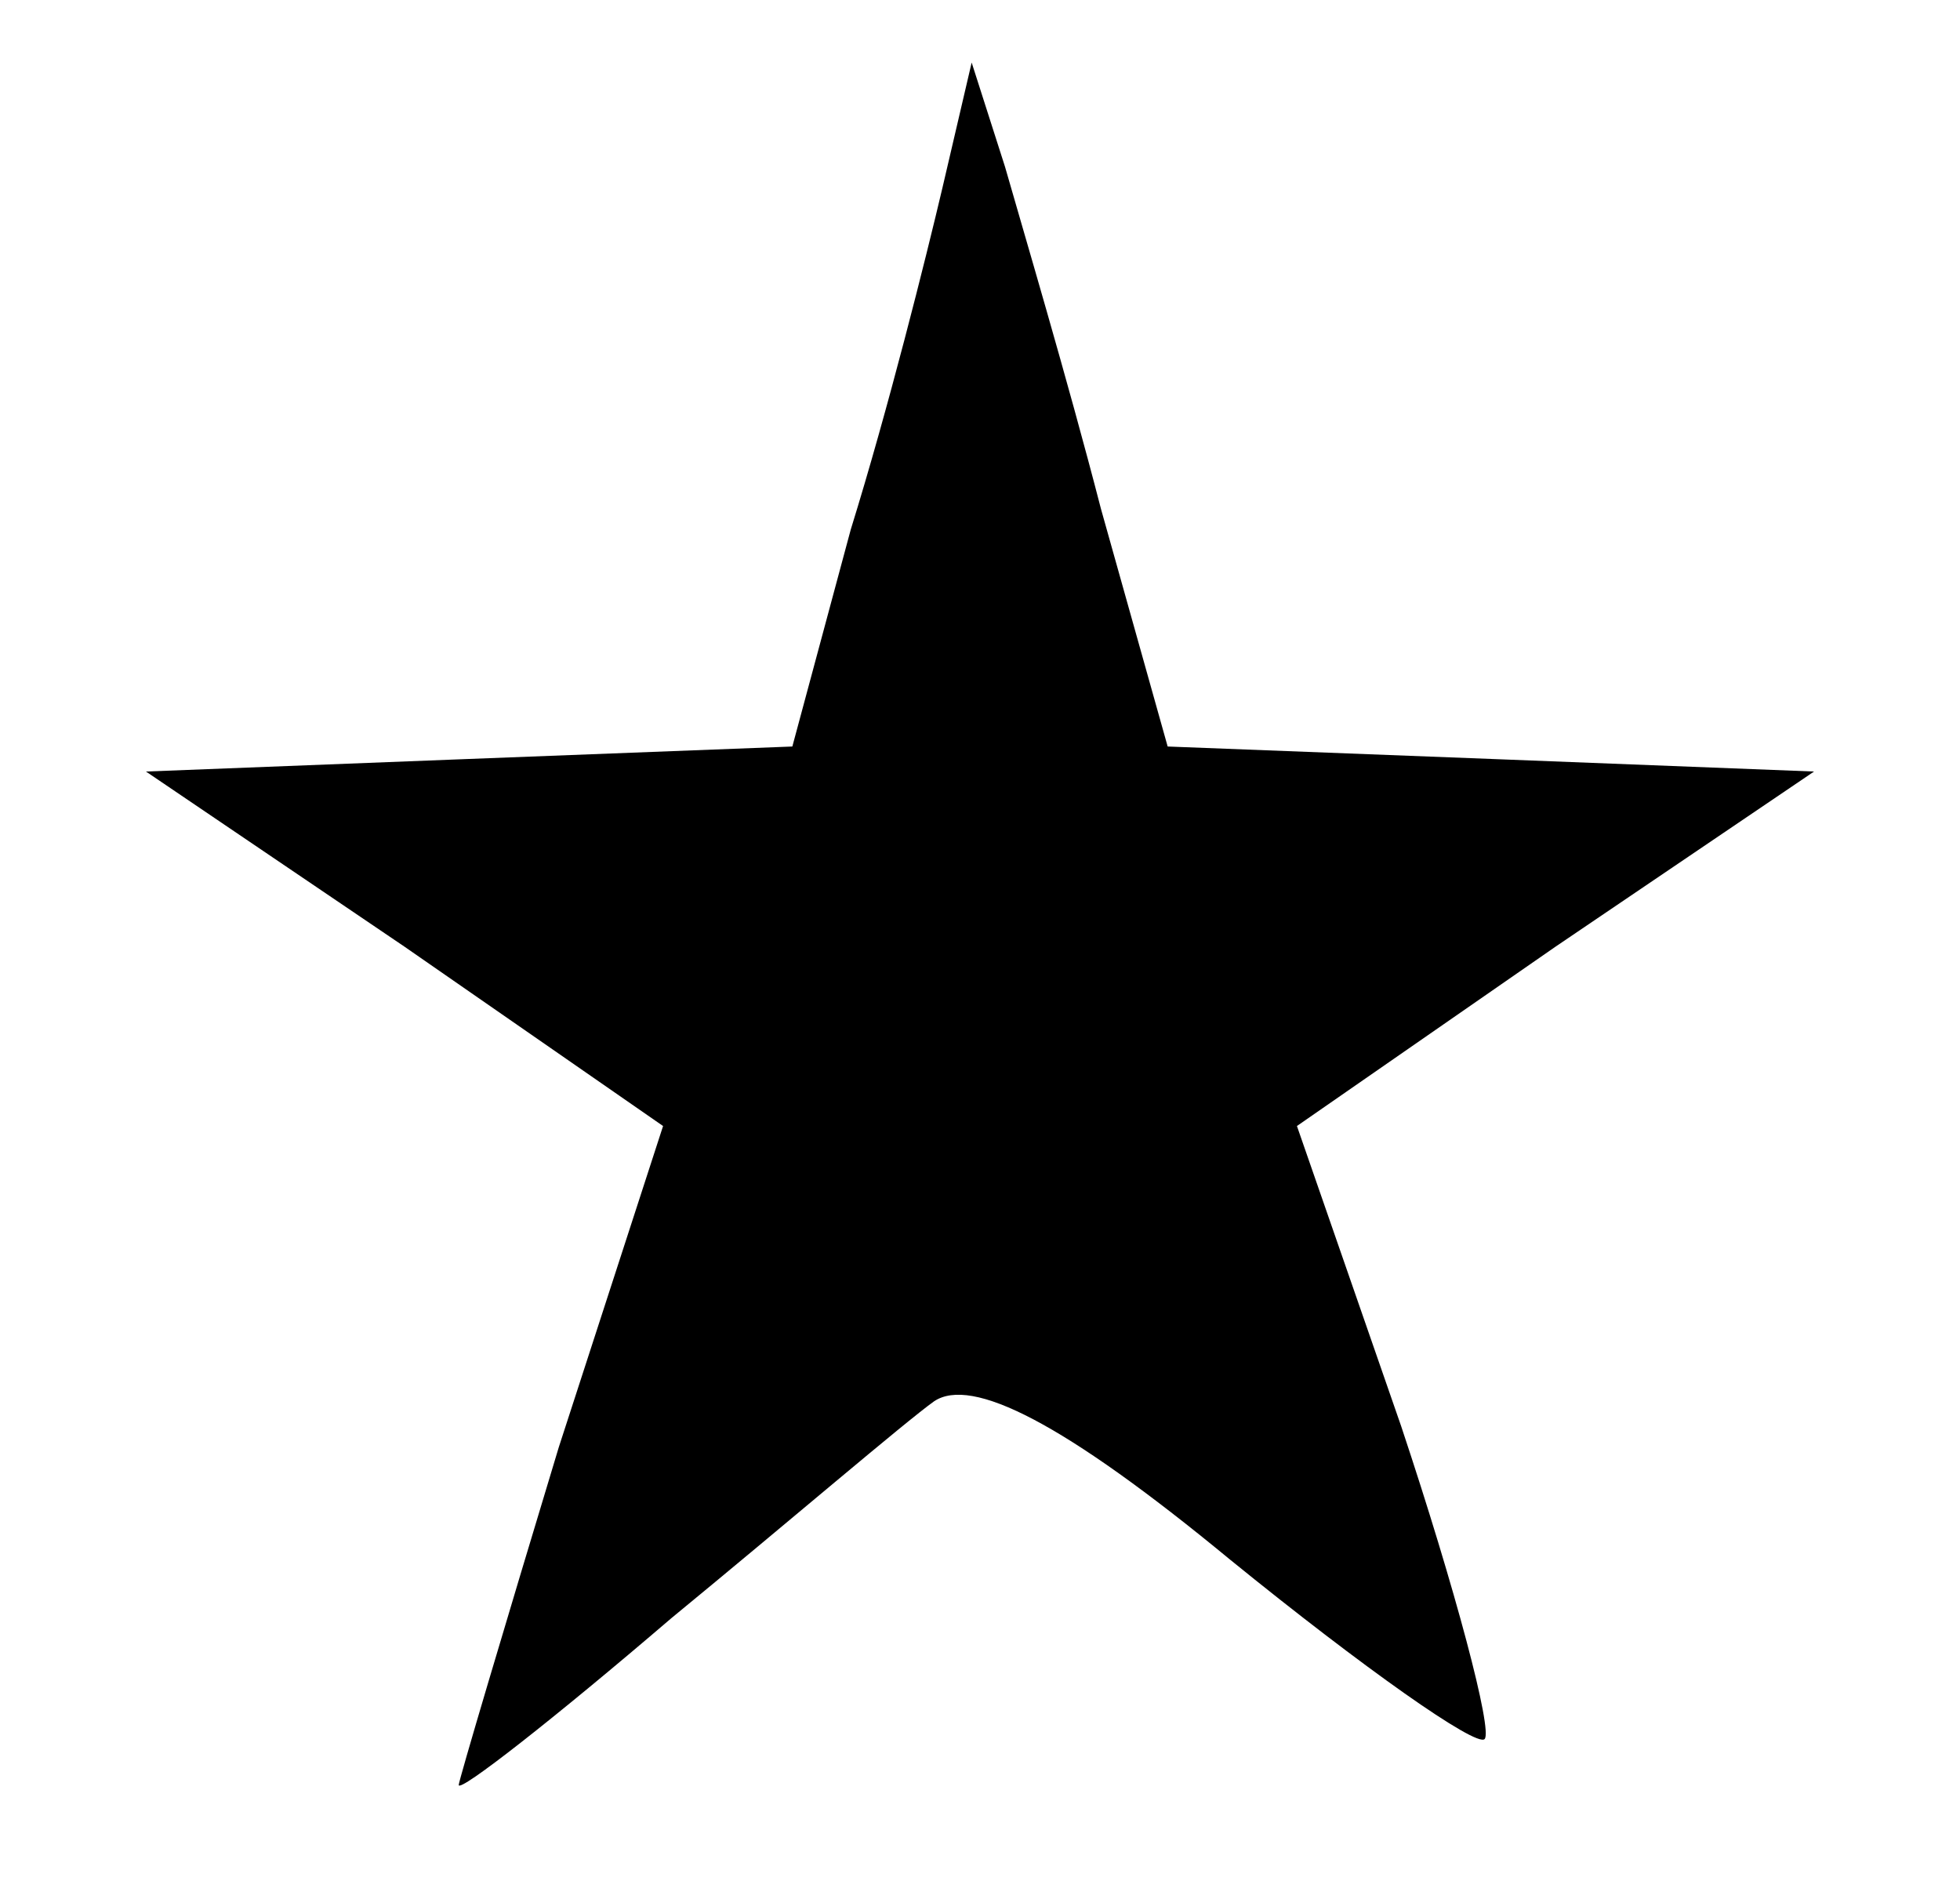 <?xml version="1.0" standalone="no"?>
<!DOCTYPE svg PUBLIC "-//W3C//DTD SVG 20010904//EN"
 "http://www.w3.org/TR/2001/REC-SVG-20010904/DTD/svg10.dtd">
<svg version="1.0" xmlns="http://www.w3.org/2000/svg"
 width="47pt" height="45pt" viewBox="0 0 47 45"
 preserveAspectRatio="xMidYMid meet">
<g transform="translate(0,45) scale(0.1,-0.1)"
fill="#000000" stroke="none">
<path d="M226 405 c-4 -17 -13 -53 -22 -82 l-14 -52 -78 -3 -77 -3 62 -42 62
-43 -25 -77 c-13 -43 -24 -80 -24 -81 0 -2 23 16 51 40 28 23 56 47 63 52 9 6
31 -5 71 -38 32 -26 59 -45 61 -43 2 2 -7 36 -20 75 l-25 72 62 43 62 42 -77
3 -78 3 -16 57 c-8 31 -19 68 -23 82 l-8 25 -7 -30z"/>
</g>
</svg>
